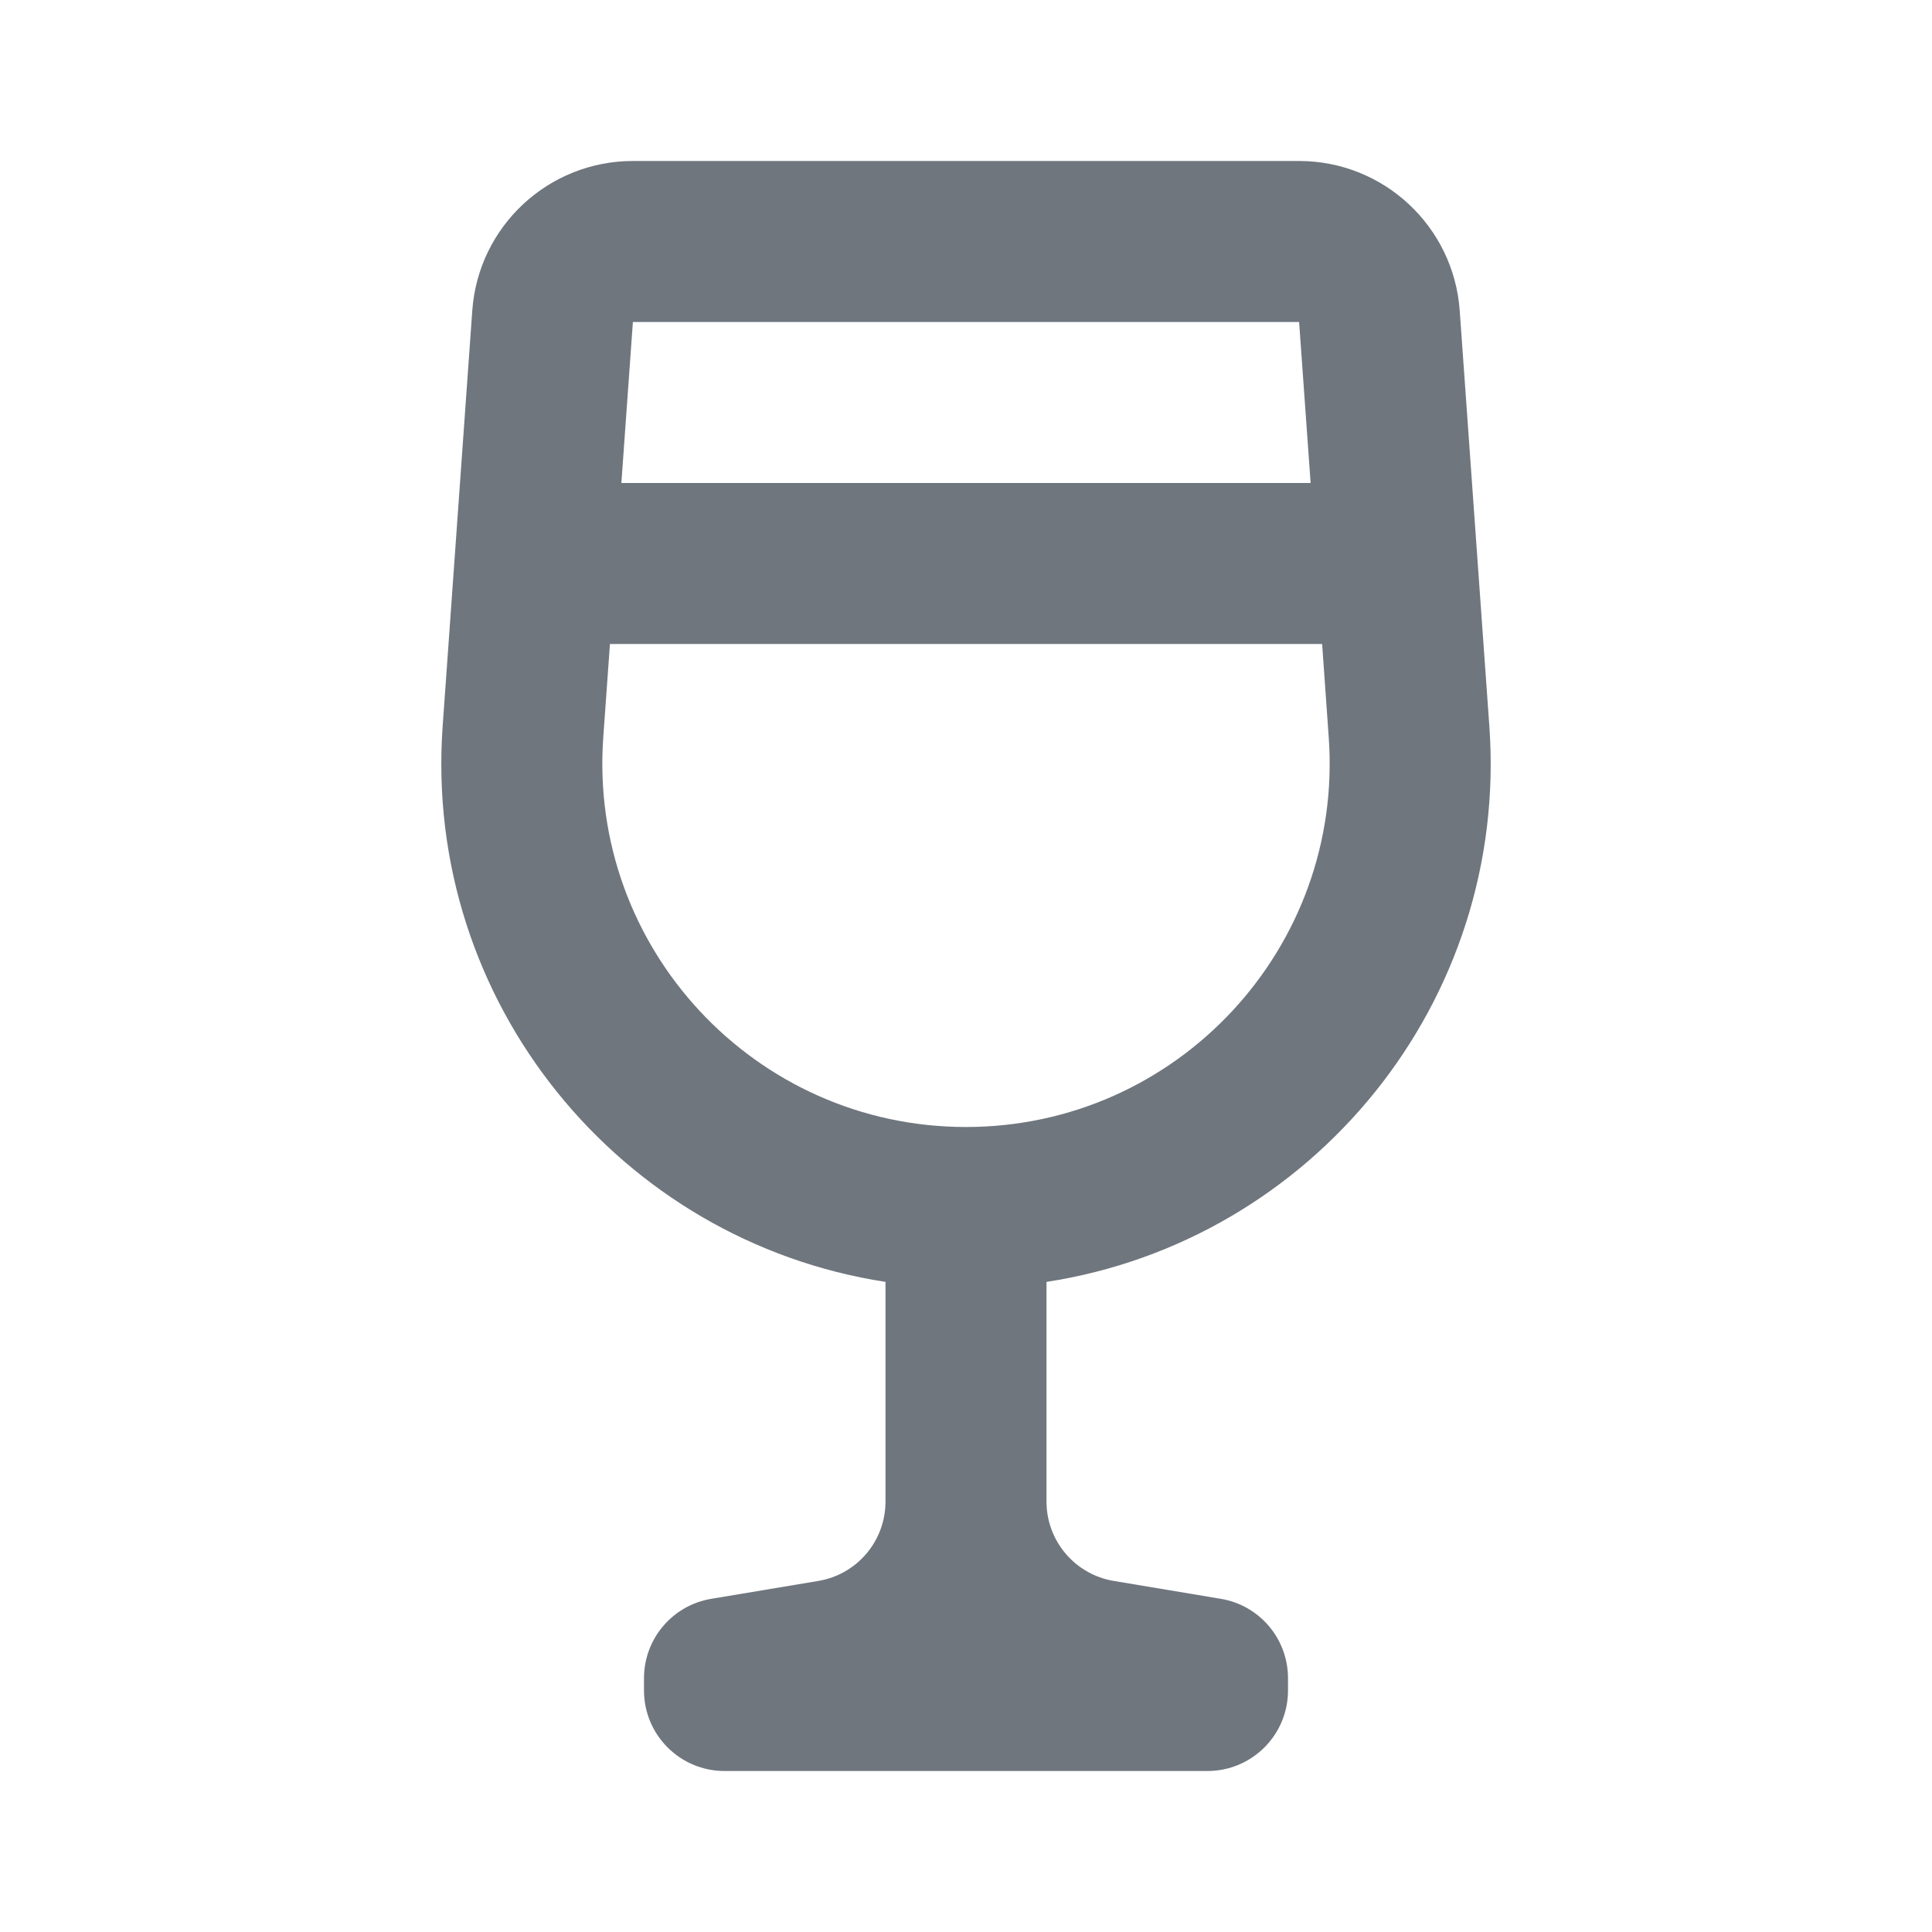 <svg width="24" height="24" viewBox="0 0 24 24" fill="none" xmlns="http://www.w3.org/2000/svg">
<path fill-rule="evenodd" clip-rule="evenodd" d="M7.862 2H16.138C17.187 2 18.058 2.811 18.133 3.858L18.501 9.018C18.747 12.451 16.294 15.418 13 15.924V18.653C13 19.142 13.354 19.559 13.836 19.639L15.165 19.861C15.647 19.941 16 20.358 16 20.847V21C16 21.552 15.552 22 15 22H9C8.448 22 8 21.552 8 21V20.847C8 20.358 8.354 19.941 8.836 19.861L10.165 19.639C10.647 19.559 11 19.142 11 18.653V15.924C7.706 15.418 5.254 12.451 5.499 9.018L5.867 3.857C5.942 2.811 6.813 2 7.862 2ZM16.138 4L7.862 4L7.719 6H16.281L16.138 4ZM16.424 8H7.577L7.494 9.16C7.307 11.775 9.378 14 12 14C14.622 14 16.693 11.775 16.506 9.16L16.424 8Z" fill="#6F767E"/>
</svg>
